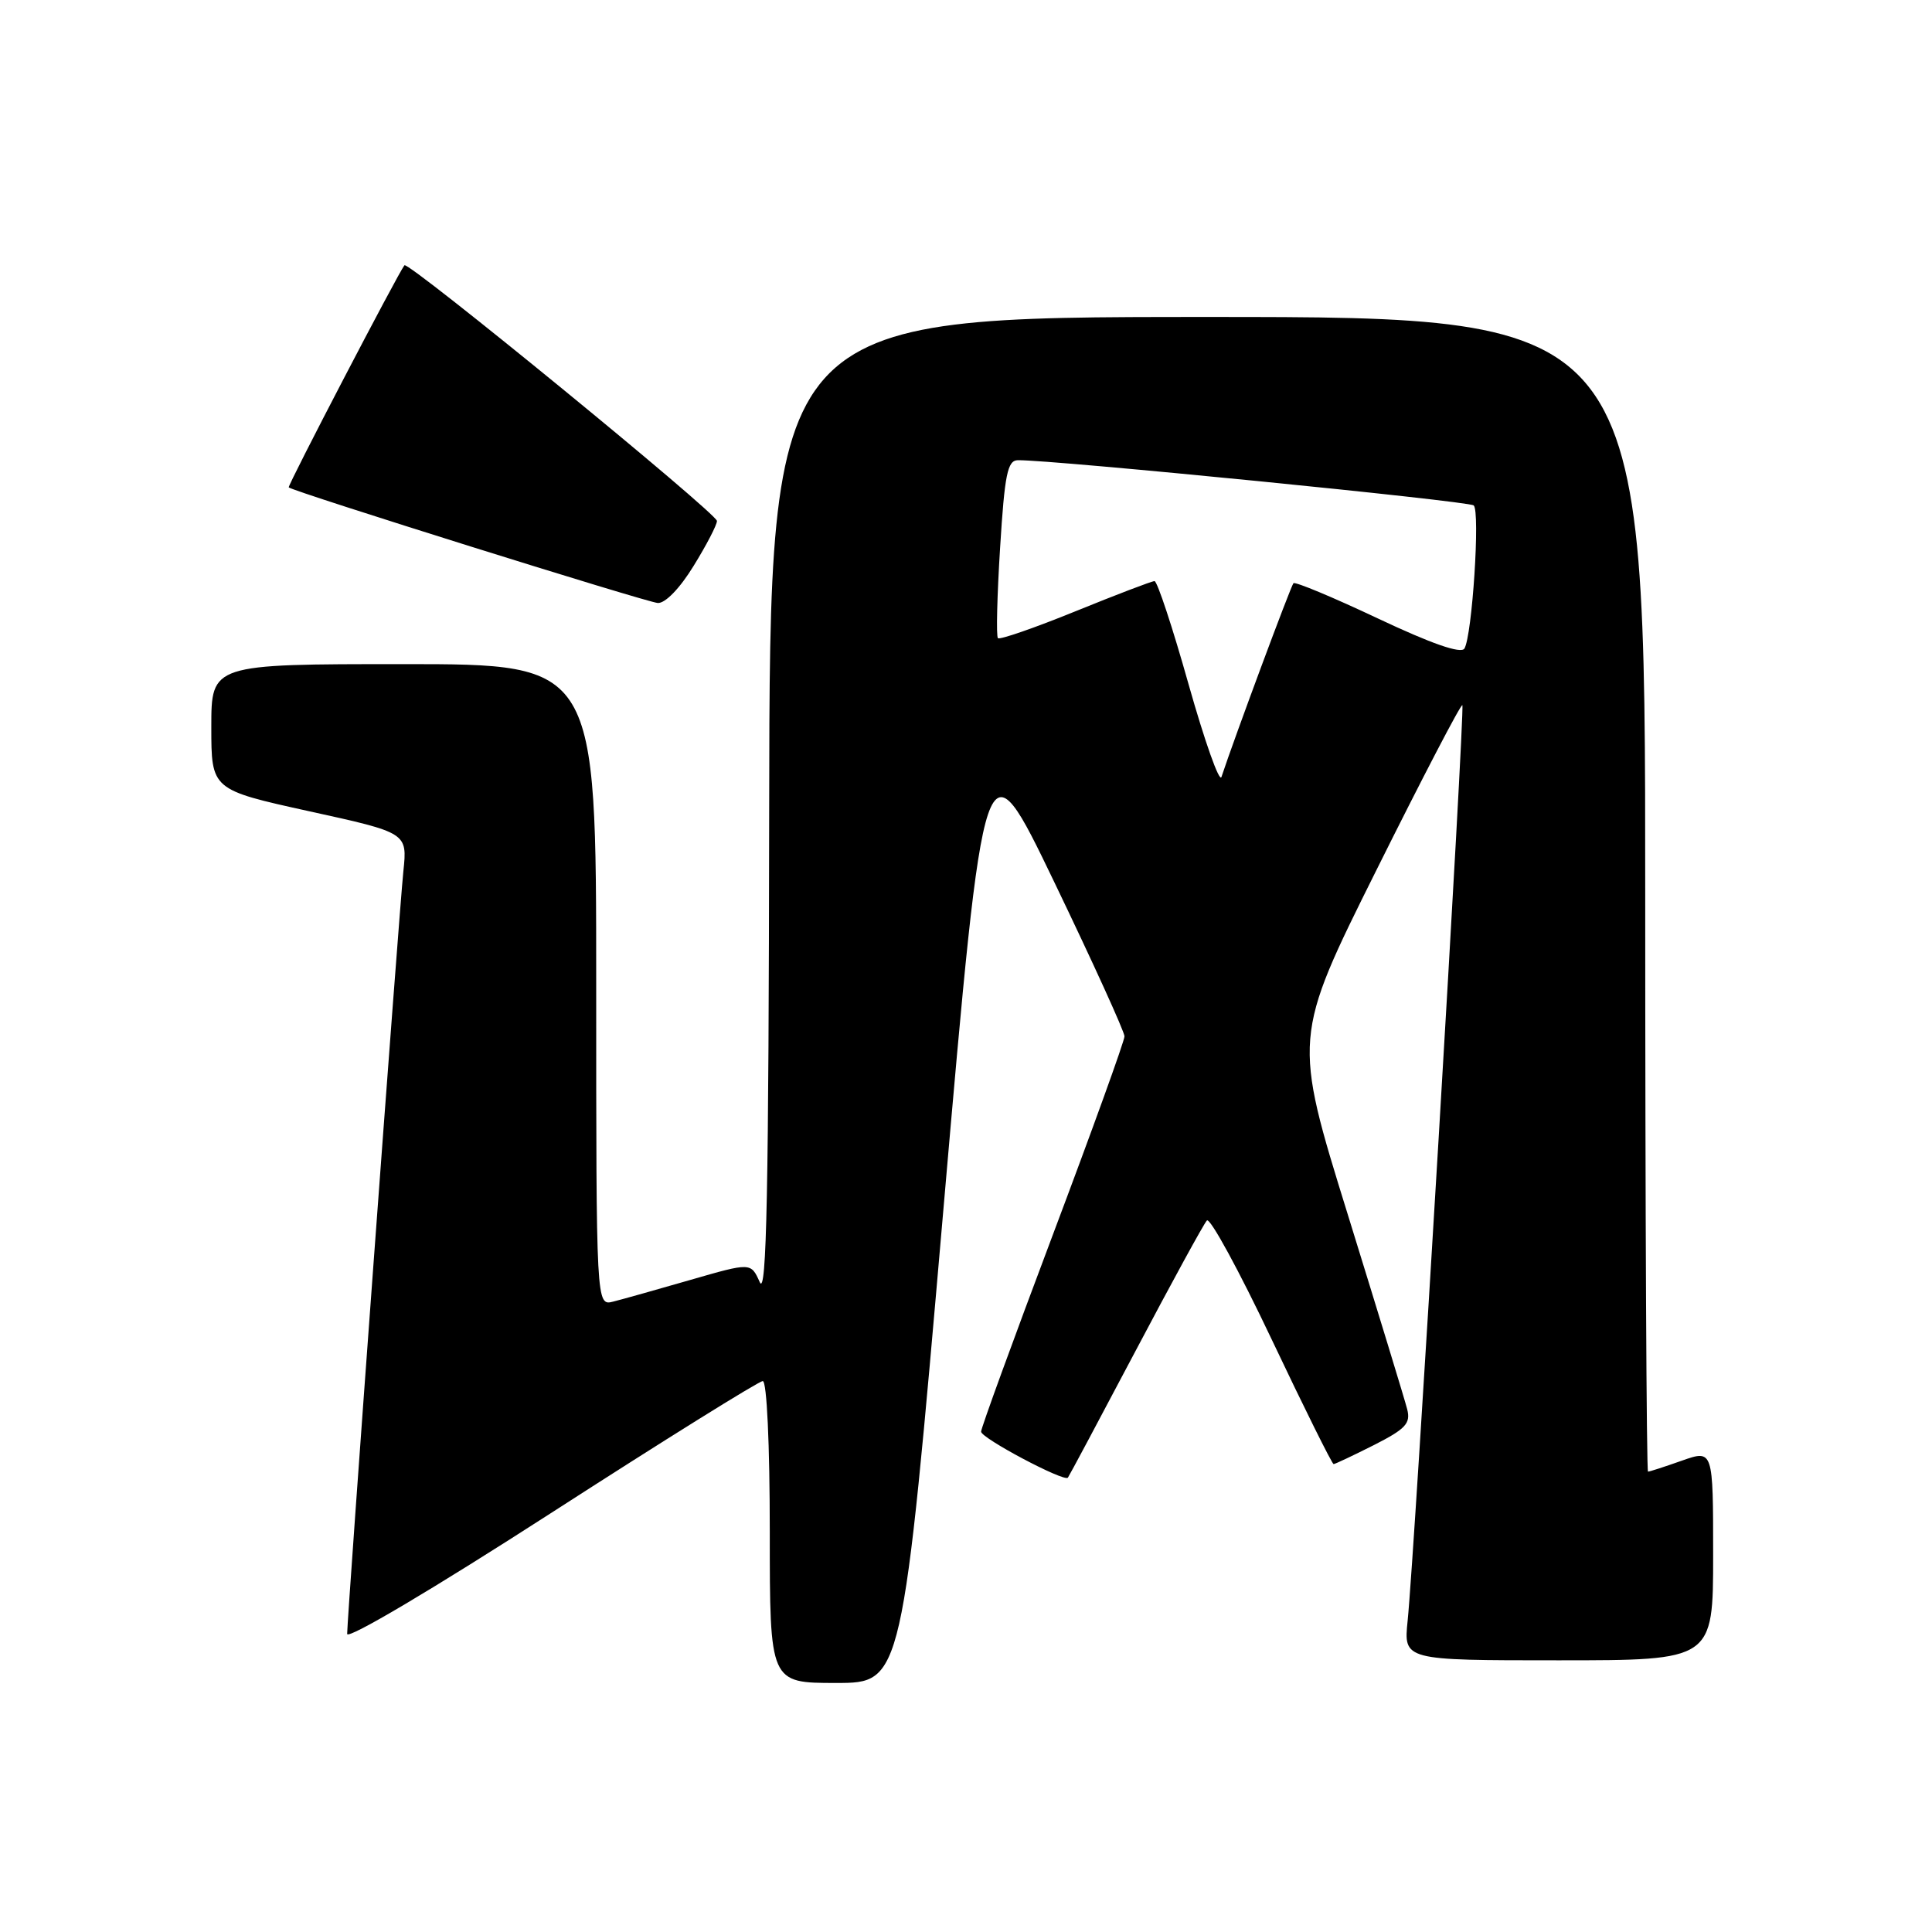 <?xml version="1.0" encoding="UTF-8" standalone="no"?>
<!DOCTYPE svg PUBLIC "-//W3C//DTD SVG 1.1//EN" "http://www.w3.org/Graphics/SVG/1.1/DTD/svg11.dtd" >
<svg xmlns="http://www.w3.org/2000/svg" xmlns:xlink="http://www.w3.org/1999/xlink" version="1.1" viewBox="0 0 256 256">
 <g >
 <path fill="currentColor"
d=" M 125.00 160.32 C 130.44 97.65 130.44 97.65 139.72 116.93 C 144.82 127.53 149.00 136.71 149.00 137.32 C 149.00 137.93 144.72 149.77 139.50 163.63 C 134.28 177.49 130.00 189.22 130.00 189.70 C 130.00 190.56 140.99 196.39 141.50 195.80 C 141.64 195.63 145.68 188.07 150.47 179.00 C 155.26 169.93 159.51 162.15 159.92 161.72 C 160.33 161.29 164.19 168.38 168.50 177.47 C 172.81 186.56 176.51 194.00 176.71 194.00 C 176.90 194.00 179.31 192.86 182.05 191.48 C 186.26 189.34 186.94 188.61 186.46 186.73 C 186.15 185.50 182.61 173.93 178.61 161.00 C 171.32 137.50 171.32 137.50 182.38 115.30 C 188.46 103.09 193.58 93.25 193.77 93.44 C 194.13 93.80 187.44 205.79 186.52 214.75 C 185.98 220.00 185.98 220.00 206.49 220.00 C 227.00 220.00 227.00 220.00 227.00 206.04 C 227.00 192.09 227.00 192.09 222.87 193.54 C 220.61 194.34 218.58 195.00 218.37 195.00 C 218.17 195.00 218.00 160.57 218.00 118.50 C 218.00 42.00 218.00 42.00 160.00 42.00 C 102.00 42.00 102.00 42.00 101.92 107.25 C 101.86 157.91 101.58 171.92 100.67 169.89 C 99.50 167.28 99.50 167.28 91.50 169.59 C 87.10 170.86 82.49 172.16 81.25 172.47 C 79.00 173.04 79.00 173.04 79.00 130.52 C 79.00 88.00 79.00 88.00 53.50 88.00 C 28.00 88.00 28.00 88.00 28.00 96.32 C 28.00 104.64 28.00 104.64 40.99 107.50 C 53.98 110.35 53.98 110.35 53.45 115.43 C 52.87 121.03 46.00 214.26 46.00 216.50 C 46.00 217.31 57.43 210.53 73.07 200.45 C 87.96 190.85 100.56 183.00 101.07 183.00 C 101.61 183.00 102.00 191.38 102.00 203.00 C 102.00 223.00 102.00 223.00 110.78 223.00 C 119.56 223.00 119.56 223.00 125.00 160.32 Z  M 91.91 74.98 C 93.61 72.23 95.00 69.55 95.00 69.03 C 95.00 68.03 54.08 34.54 53.59 35.15 C 52.74 36.22 38.06 64.39 38.26 64.58 C 38.85 65.14 85.69 79.81 87.16 79.90 C 88.15 79.96 90.10 77.94 91.91 74.98 Z  M 157.50 90.70 C 155.38 83.16 153.34 77.00 152.98 77.00 C 152.62 77.00 147.91 78.80 142.50 81.00 C 137.09 83.20 132.47 84.80 132.23 84.56 C 131.99 84.32 132.12 78.92 132.52 72.56 C 133.12 62.85 133.50 61.00 134.87 60.98 C 139.36 60.91 194.61 66.39 195.27 66.97 C 196.15 67.73 195.07 84.26 194.04 85.94 C 193.59 86.66 189.68 85.30 182.58 81.95 C 176.65 79.15 171.62 77.05 171.39 77.28 C 171.05 77.62 163.59 97.69 161.85 102.95 C 161.58 103.75 159.63 98.23 157.50 90.70 Z "/>
</g>
</svg>